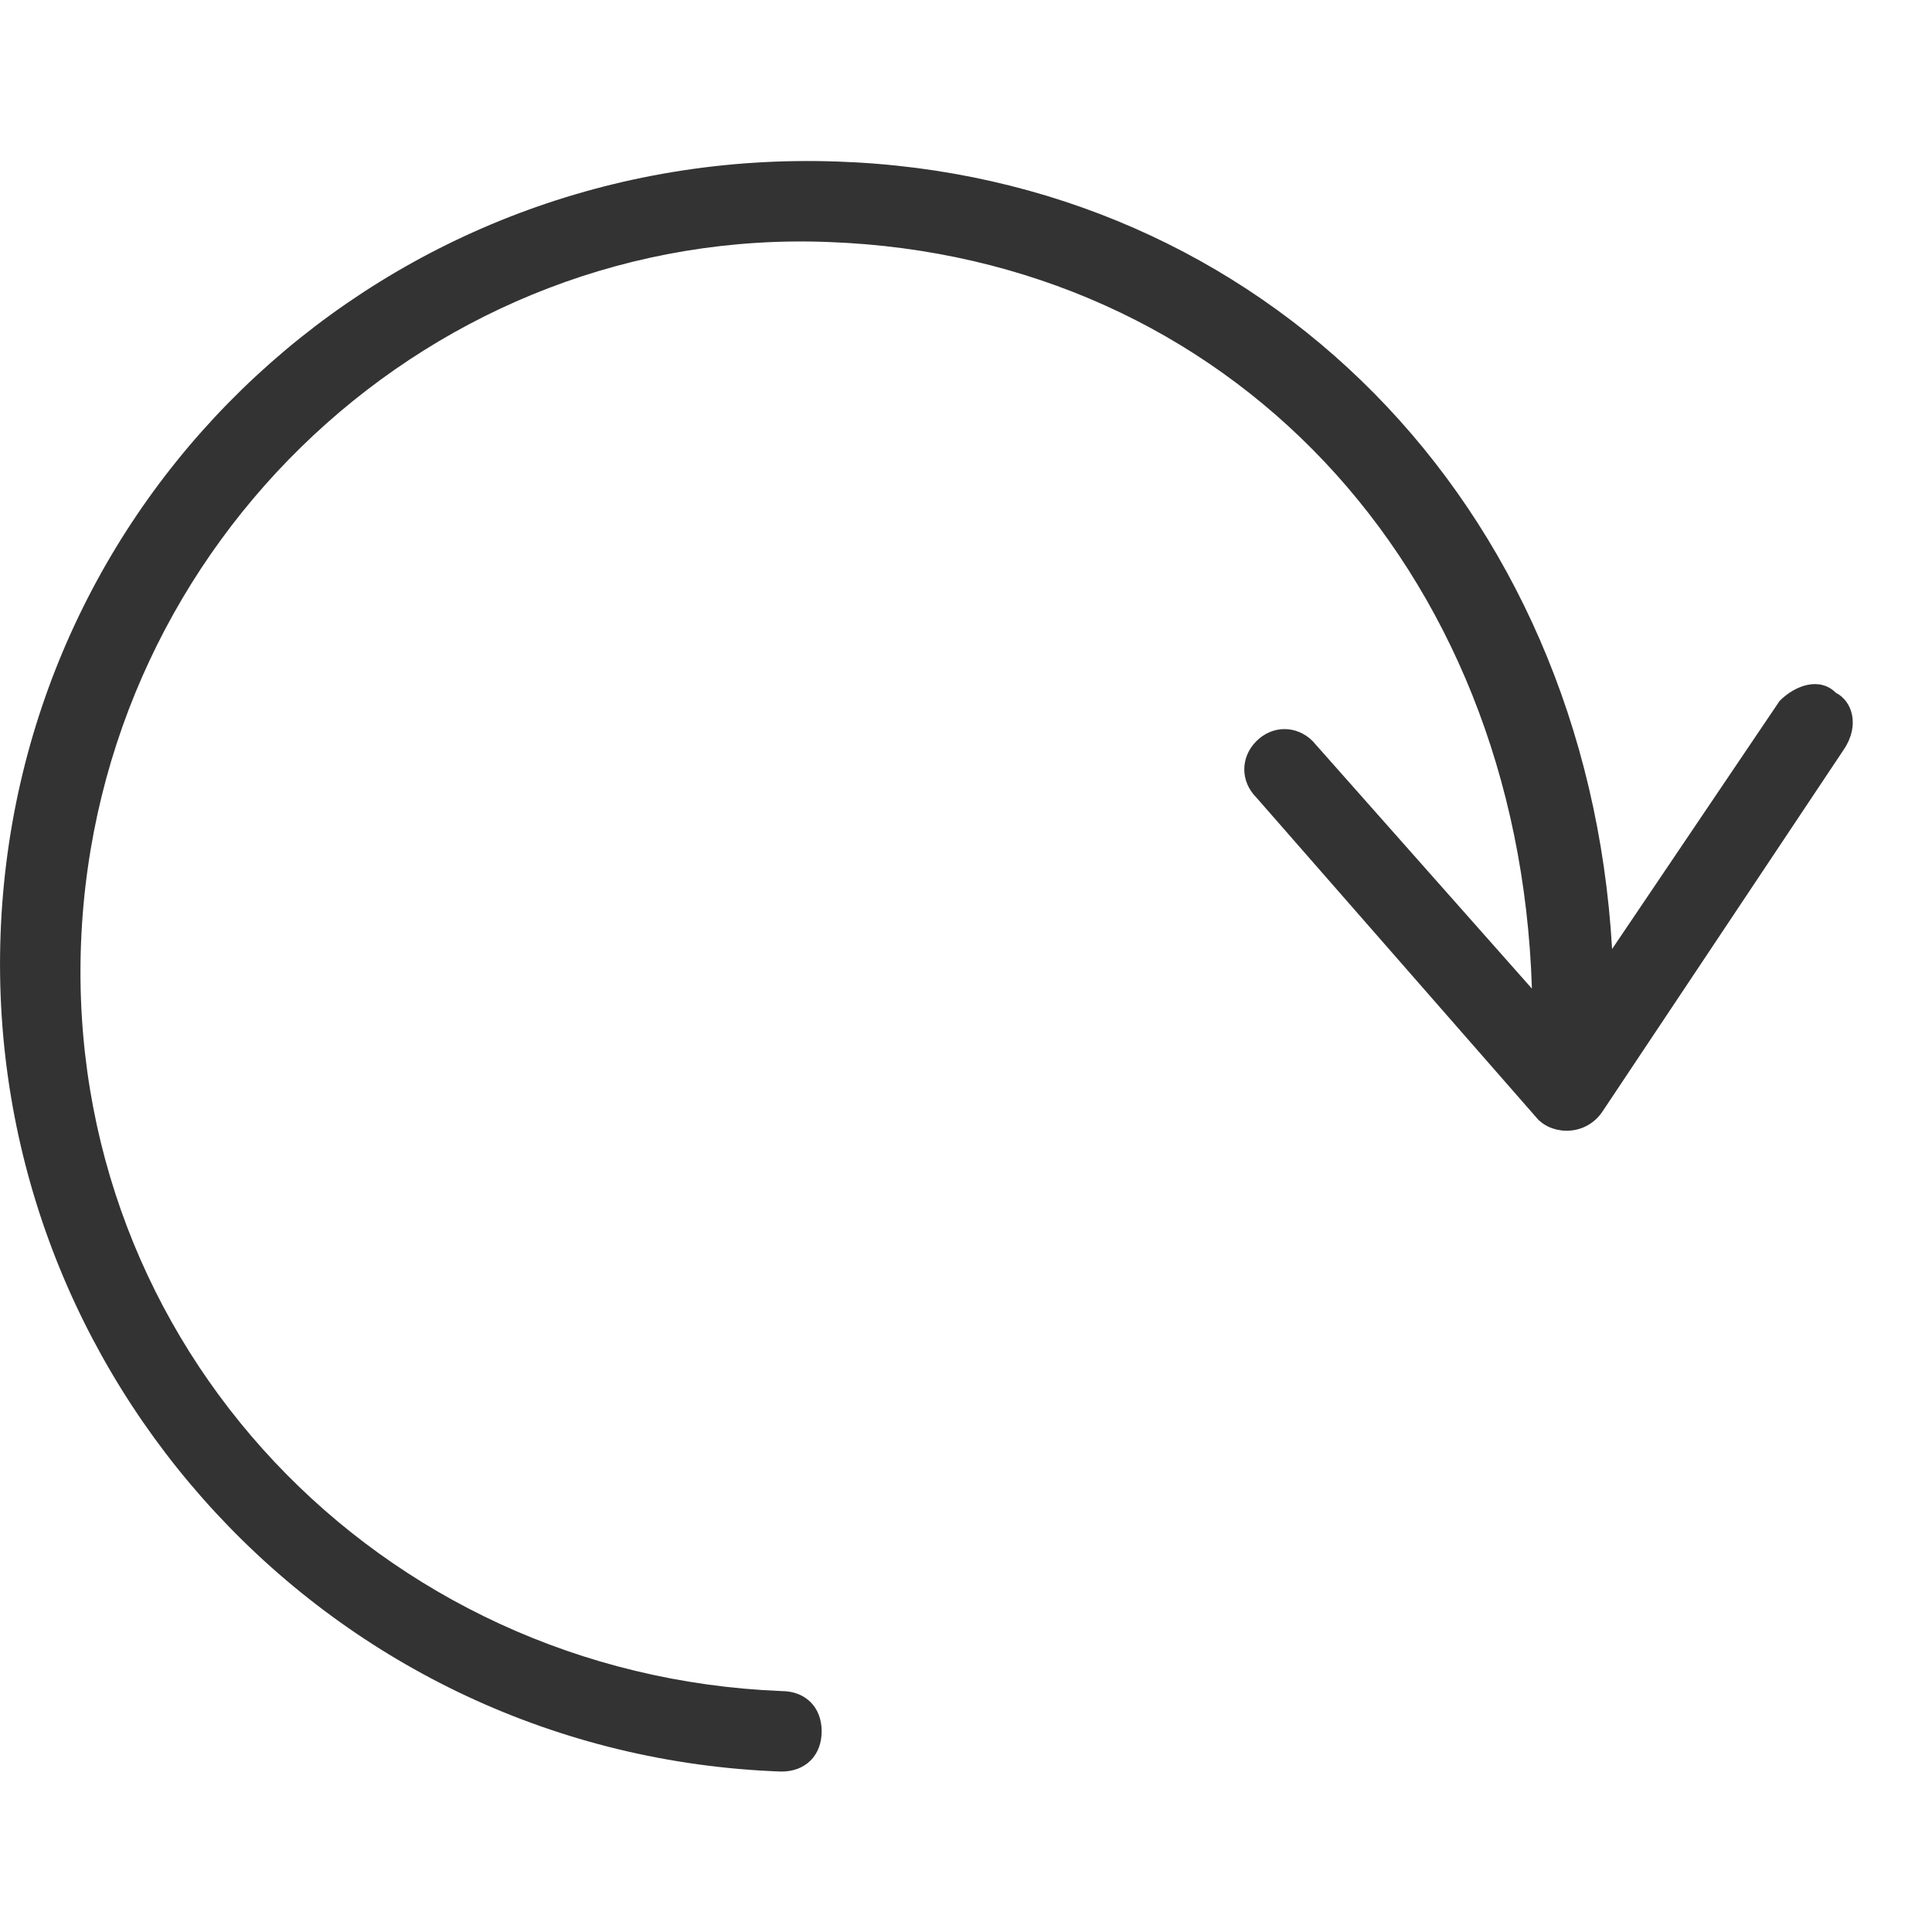 <svg xmlns="http://www.w3.org/2000/svg" width="24" height="24" viewBox="0 0 24 24">
  <path fill="#333" fill-rule="evenodd" d="M19.03,12.281 C18.863,7.007 15.233,3.193 10.307,3.007 C5.407,2.807 1.207,6.707 1.007,11.707 C0.807,16.707 4.707,20.807 9.707,21.007 C10.007,21.007 10.207,21.207 10.207,21.507 C10.207,21.807 10.007,22.007 9.707,22.007 C4.107,21.807 -0.193,17.107 0.007,11.607 C0.207,6.107 4.807,1.807 10.407,2.007 C15.676,2.188 19.707,6.249 20.026,11.789 L22.107,8.707 C22.307,8.507 22.607,8.407 22.807,8.607 C23.007,8.707 23.107,9.007 22.907,9.307 L19.907,13.807 C19.707,14.107 19.307,14.107 19.107,13.907 L15.607,9.907 C15.407,9.707 15.407,9.407 15.607,9.207 C15.807,9.007 16.107,9.007 16.307,9.207 L19.03,12.281 Z"/>
</svg>
